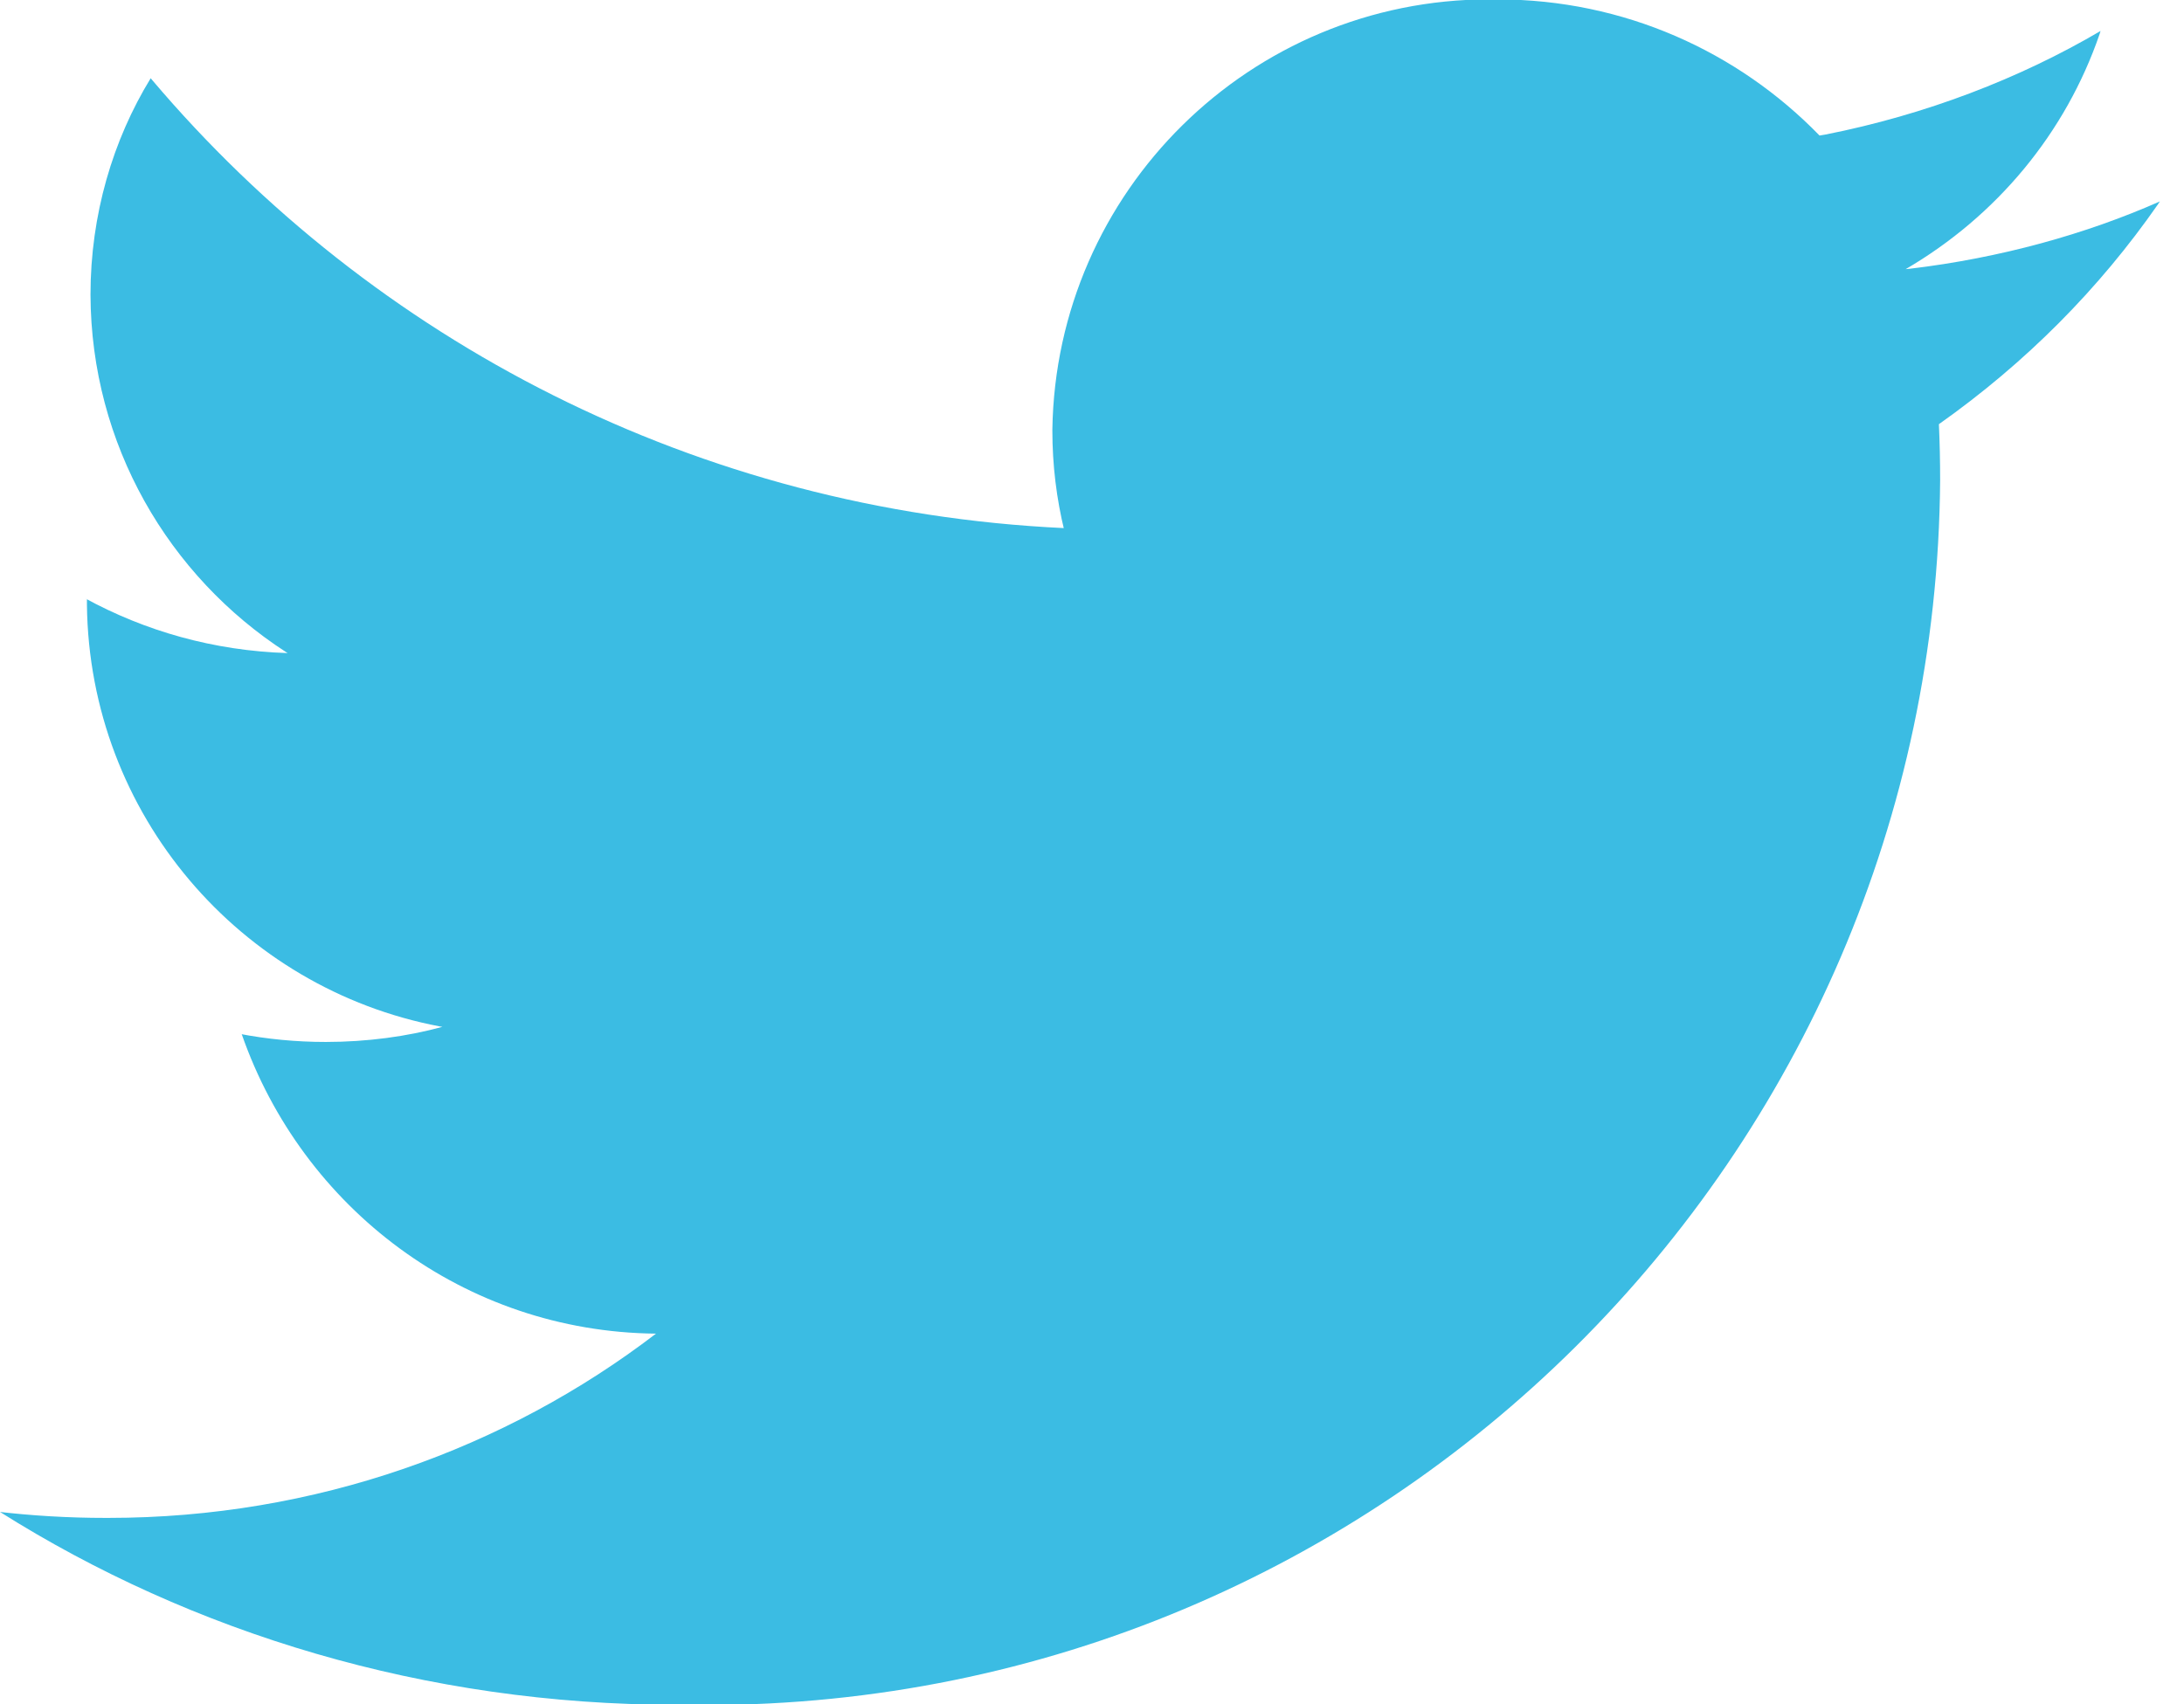 <!-- Generated by IcoMoon.io -->
<svg version="1.1" xmlns="http://www.w3.org/2000/svg" width="41" height="32" viewBox="0 0 41 32">
<title>Twitter</title>
<path fill="#3bbce3" d="M40.552 3.78c-1.392 0.617-3.006 1.065-4.697 1.266l-0.080 0.008c1.71-0.999 3.002-2.555 3.641-4.415l0.017-0.057c-1.52 0.893-3.288 1.574-5.167 1.945l-0.108 0.018c-1.532-1.577-3.672-2.556-6.042-2.556-0.014 0-0.029 0-0.043 0h0.002c-0.034-0.001-0.075-0.001-0.116-0.001-4.489 0-8.136 3.606-8.203 8.079l-0 0.006c0 0.003 0 0.006 0 0.010 0 0.65 0.078 1.282 0.226 1.887l-0.011-0.054c-6.887-0.324-12.968-3.522-17.113-8.412l-0.029-0.035c-0.71 1.16-1.13 2.563-1.13 4.065v0c0.010 2.815 1.47 5.286 3.67 6.71l0.031 0.019c-1.387-0.043-2.678-0.413-3.812-1.034l0.044 0.022v0.102c0.044 3.943 2.881 7.21 6.623 7.92l0.051 0.008c-0.657 0.18-1.411 0.284-2.19 0.284-0.558 0-1.103-0.053-1.632-0.155l0.054 0.009c1.14 3.273 4.184 5.587 7.773 5.623l0.004 0c-2.821 2.16-6.399 3.46-10.281 3.46-0.018 0-0.036-0-0.053-0h0.003c-0 0-0 0-0.001 0-0.699 0-1.389-0.041-2.067-0.121l0.082 0.008c3.605 2.273 7.992 3.622 12.693 3.622 0.021 0 0.042-0 0.063-0h-0.003c0.149 0.003 0.325 0.005 0.502 0.005 12.738 0 23.076-10.28 23.169-22.997l0-0.009q0-0.526-0.023-1.045c1.632-1.154 3.008-2.541 4.114-4.131l0.036-0.055z"></path>
</svg>
